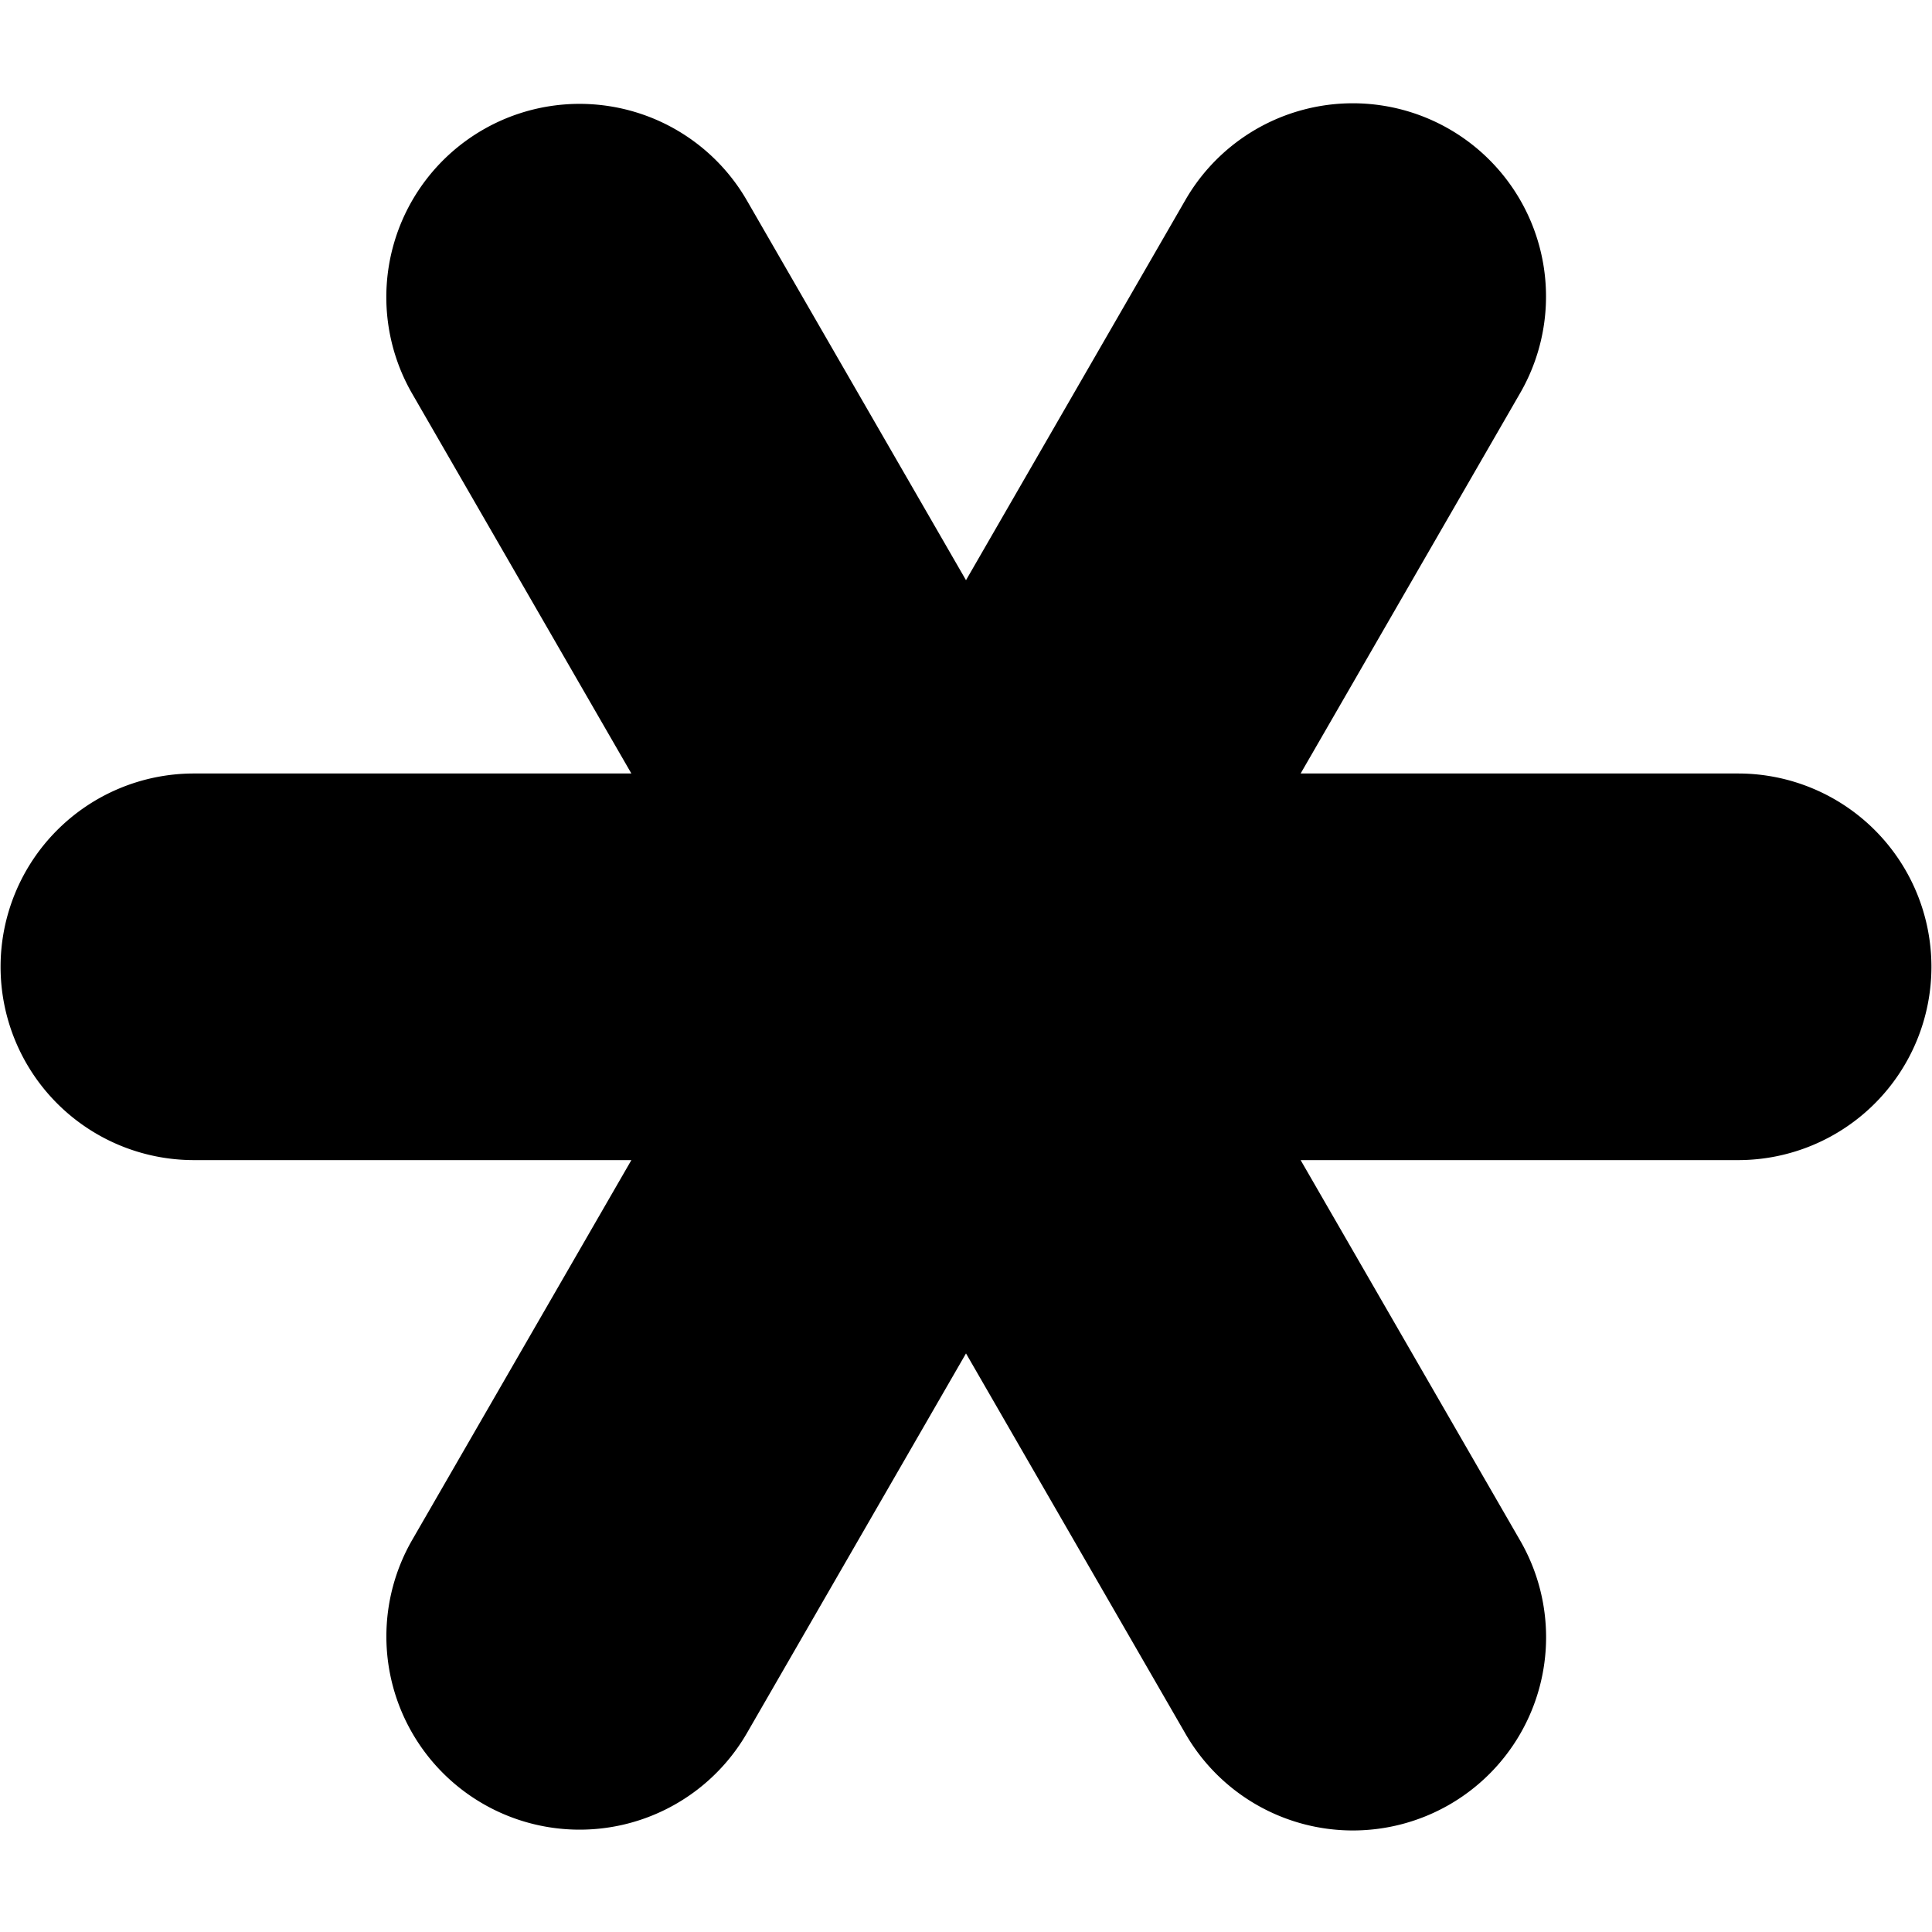<svg xmlns="http://www.w3.org/2000/svg" viewBox="0 0 800.001 800">
  <path d="M720.001,320.288H538.567l90.716-157.209A80.011,80.011,0,0,0,491.041,82.479q-.161.277-.321.555l-90.72,157.215-90.714-157.215a80.014,80.014,0,0,0-138.739,79.752q.084.147.169.293l90.72,157.209H80.001a80.045,80.045,0,0,0,0,160.089h181.44l-90.72,157.21a80.014,80.014,0,0,0,138.57,80.046l90.71-157.21L490.72,717.634a80.011,80.011,0,1,0,138.809-79.618q-.123-.215-.247-.428l-90.716-157.21H720.001a80.045,80.045,0,0,0,0-160.089"/>
</svg>
